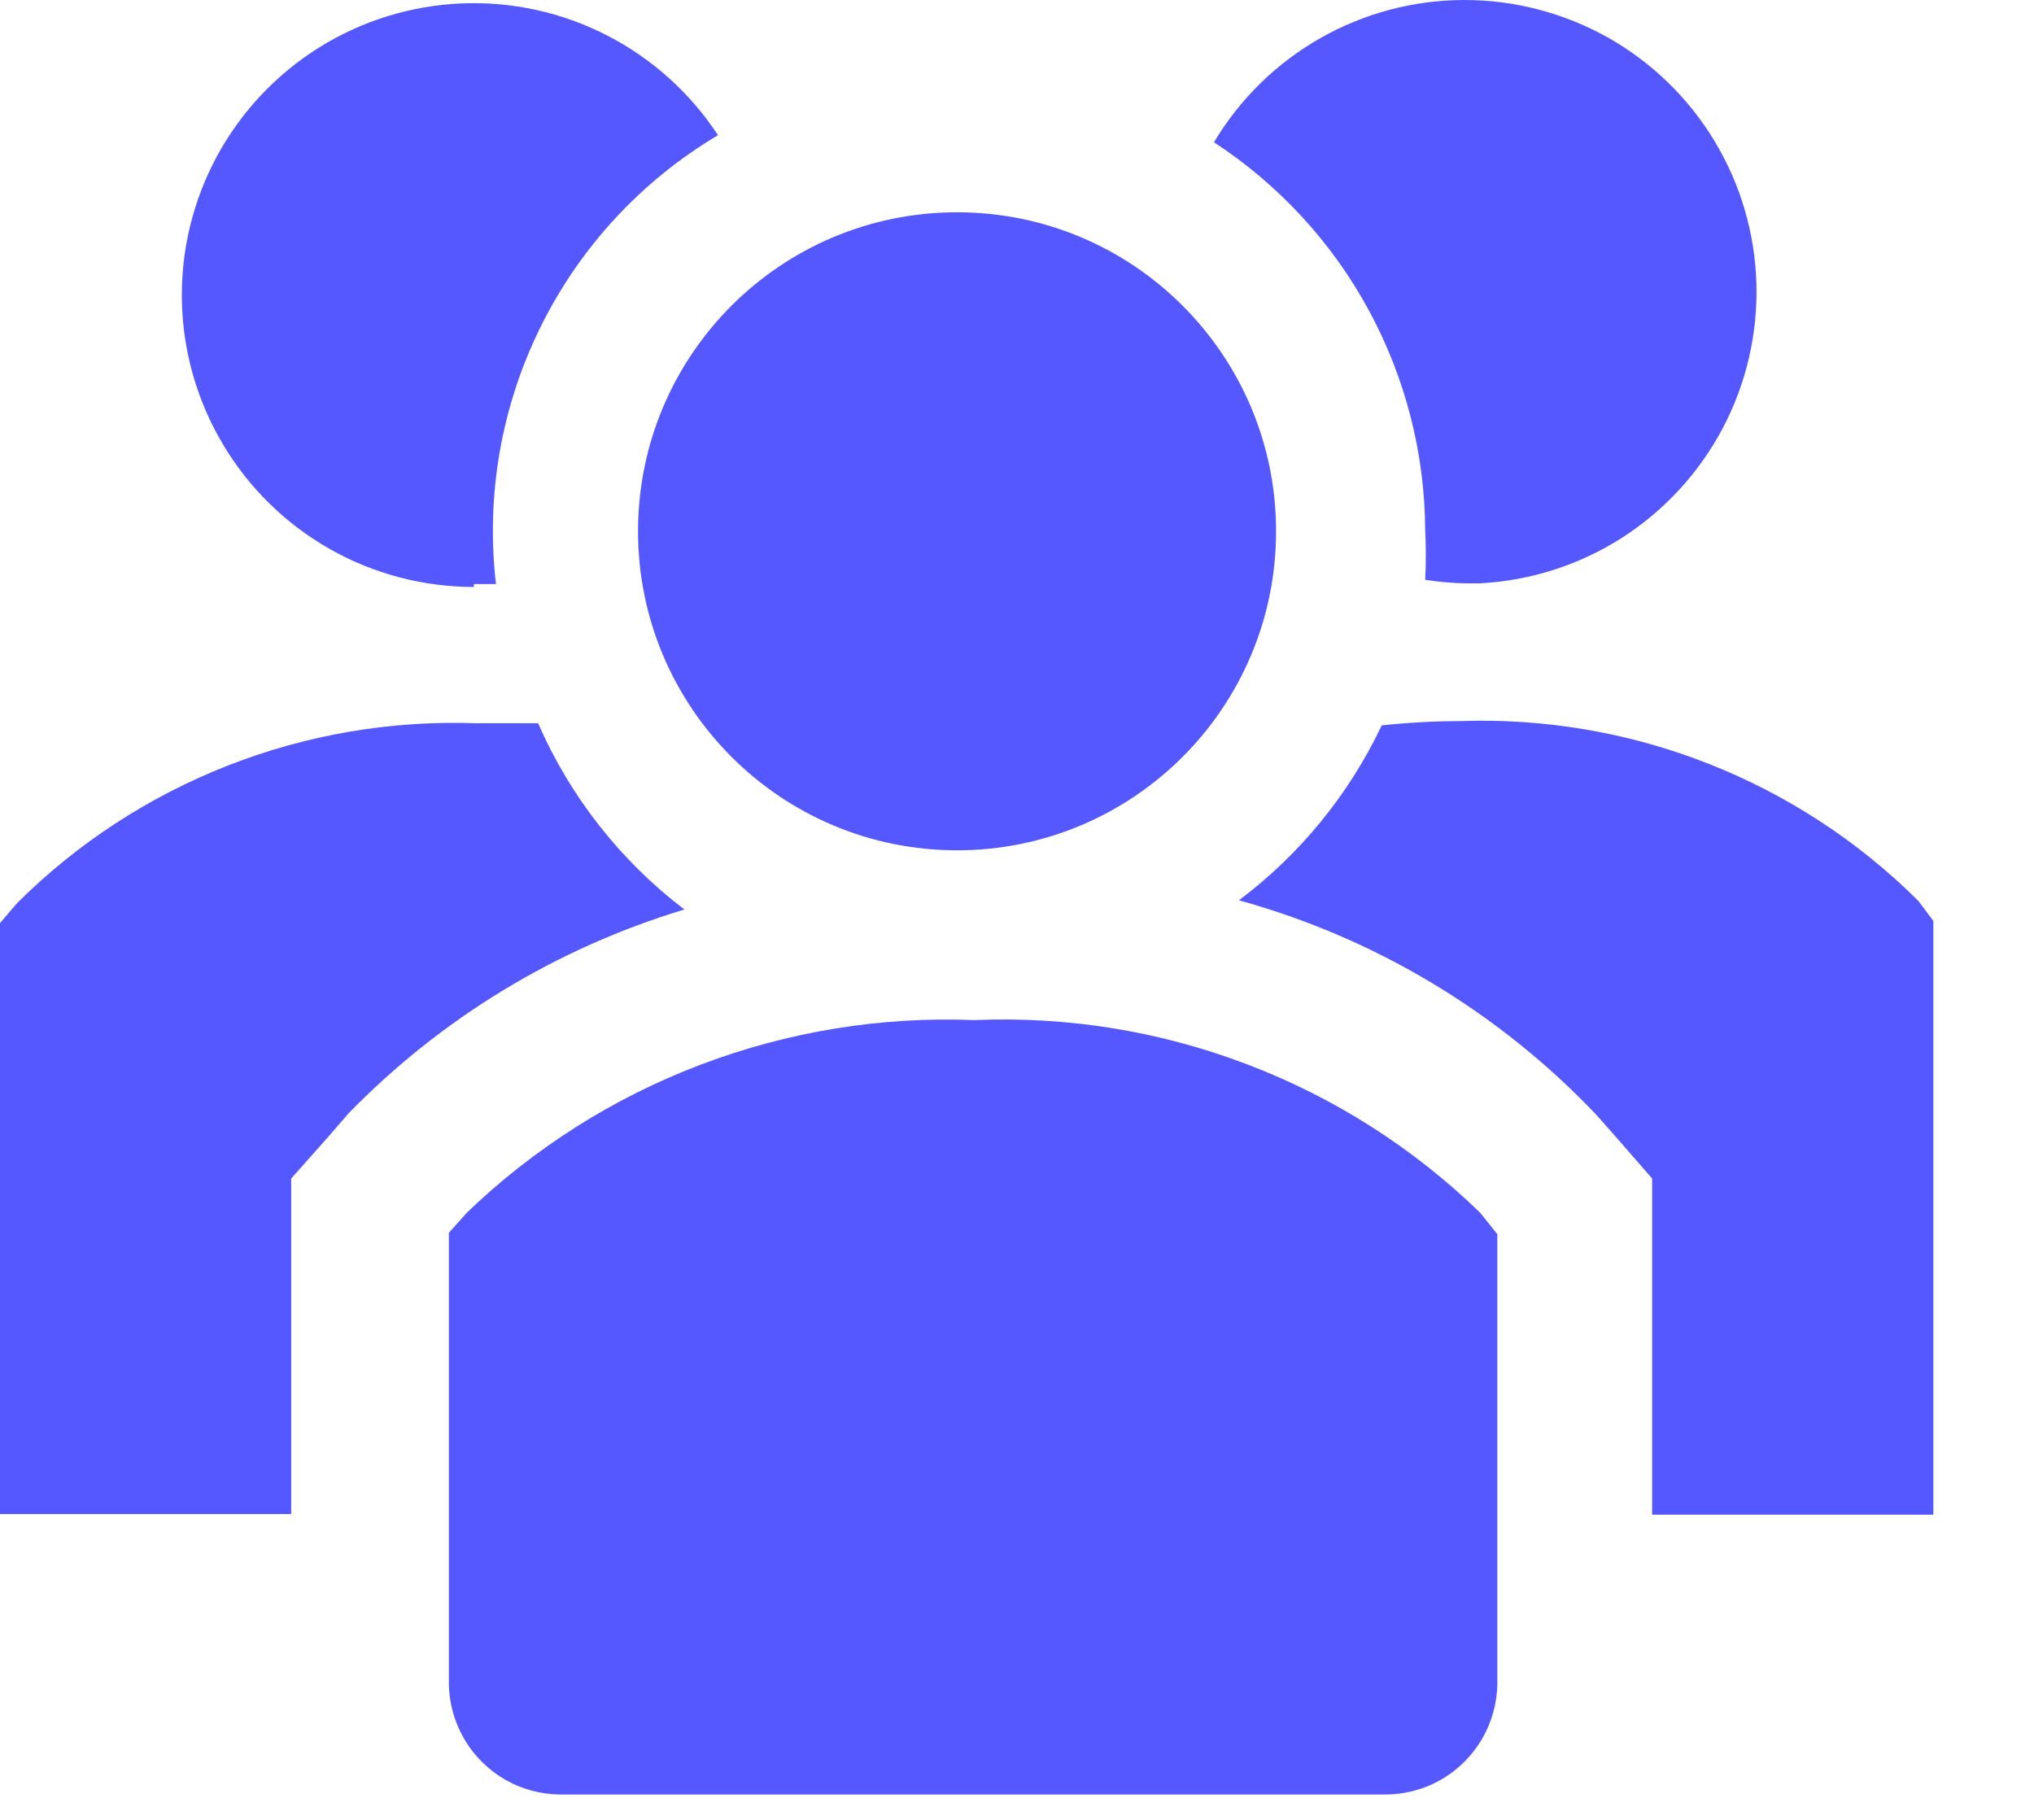 <svg width="19" height="17" viewBox="0 0 19 17" fill="none" xmlns="http://www.w3.org/2000/svg">
<path d="M5.027 6.756H4.447C3.655 6.728 2.866 6.862 2.129 7.151C1.391 7.44 0.721 7.877 0.16 8.436L0 8.623V14.143H2.72V11.009L3.087 10.596L3.253 10.403C4.121 9.511 5.202 8.855 6.393 8.496C5.797 8.042 5.326 7.443 5.027 6.756Z" fill="#5558FE"/>
<path d="M17.92 8.416C17.359 7.857 16.689 7.42 15.951 7.131C15.214 6.842 14.425 6.708 13.633 6.736C13.391 6.737 13.148 6.75 12.907 6.776C12.601 7.421 12.144 7.981 11.573 8.41C12.845 8.761 13.998 9.453 14.907 10.409L15.073 10.596L15.433 11.009V14.149H18.06V8.603L17.92 8.416Z" fill="#5558FE"/>
<path d="M4.427 5.456H4.633C4.537 4.632 4.682 3.797 5.05 3.053C5.418 2.309 5.993 1.687 6.707 1.263C6.448 0.868 6.091 0.547 5.671 0.331C5.251 0.115 4.782 0.012 4.31 0.032C3.839 0.052 3.38 0.194 2.98 0.444C2.579 0.695 2.251 1.045 2.026 1.46C1.802 1.876 1.689 2.342 1.699 2.814C1.709 3.286 1.842 3.748 2.084 4.153C2.326 4.559 2.669 4.895 3.08 5.128C3.49 5.361 3.954 5.483 4.427 5.483V5.456Z" fill="#5558FE"/>
<path d="M13.313 4.956C13.321 5.109 13.321 5.263 13.313 5.416C13.441 5.436 13.57 5.448 13.7 5.449H13.827C14.297 5.424 14.752 5.278 15.149 5.025C15.546 4.771 15.87 4.419 16.091 4.003C16.311 3.587 16.42 3.121 16.407 2.651C16.394 2.18 16.259 1.721 16.016 1.318C15.773 0.915 15.429 0.581 15.019 0.35C14.608 0.12 14.145 -0.001 13.675 8.62987e-06C13.204 0.001 12.741 0.124 12.332 0.357C11.923 0.59 11.581 0.925 11.34 1.329C11.943 1.723 12.44 2.261 12.784 2.894C13.128 3.527 13.31 4.236 13.313 4.956Z" fill="#5558FE"/>
<path d="M8.94 7.943C10.586 7.943 11.92 6.608 11.92 4.963C11.92 3.317 10.586 1.983 8.94 1.983C7.294 1.983 5.96 3.317 5.96 4.963C5.96 6.608 7.294 7.943 8.94 7.943Z" fill="#5558FE"/>
<path d="M9.1 9.529C8.229 9.494 7.361 9.636 6.546 9.945C5.731 10.254 4.988 10.725 4.36 11.329L4.193 11.516V15.736C4.196 15.873 4.226 16.009 4.281 16.135C4.336 16.261 4.415 16.375 4.514 16.47C4.613 16.566 4.73 16.641 4.858 16.691C4.986 16.741 5.123 16.765 5.26 16.763H12.92C13.057 16.765 13.194 16.741 13.322 16.691C13.45 16.641 13.567 16.566 13.666 16.47C13.765 16.375 13.844 16.261 13.899 16.135C13.954 16.009 13.984 15.873 13.987 15.736V11.529L13.827 11.329C13.203 10.723 12.462 10.251 11.649 9.942C10.836 9.632 9.969 9.492 9.1 9.529Z" fill="#5558FE"/>
</svg>
